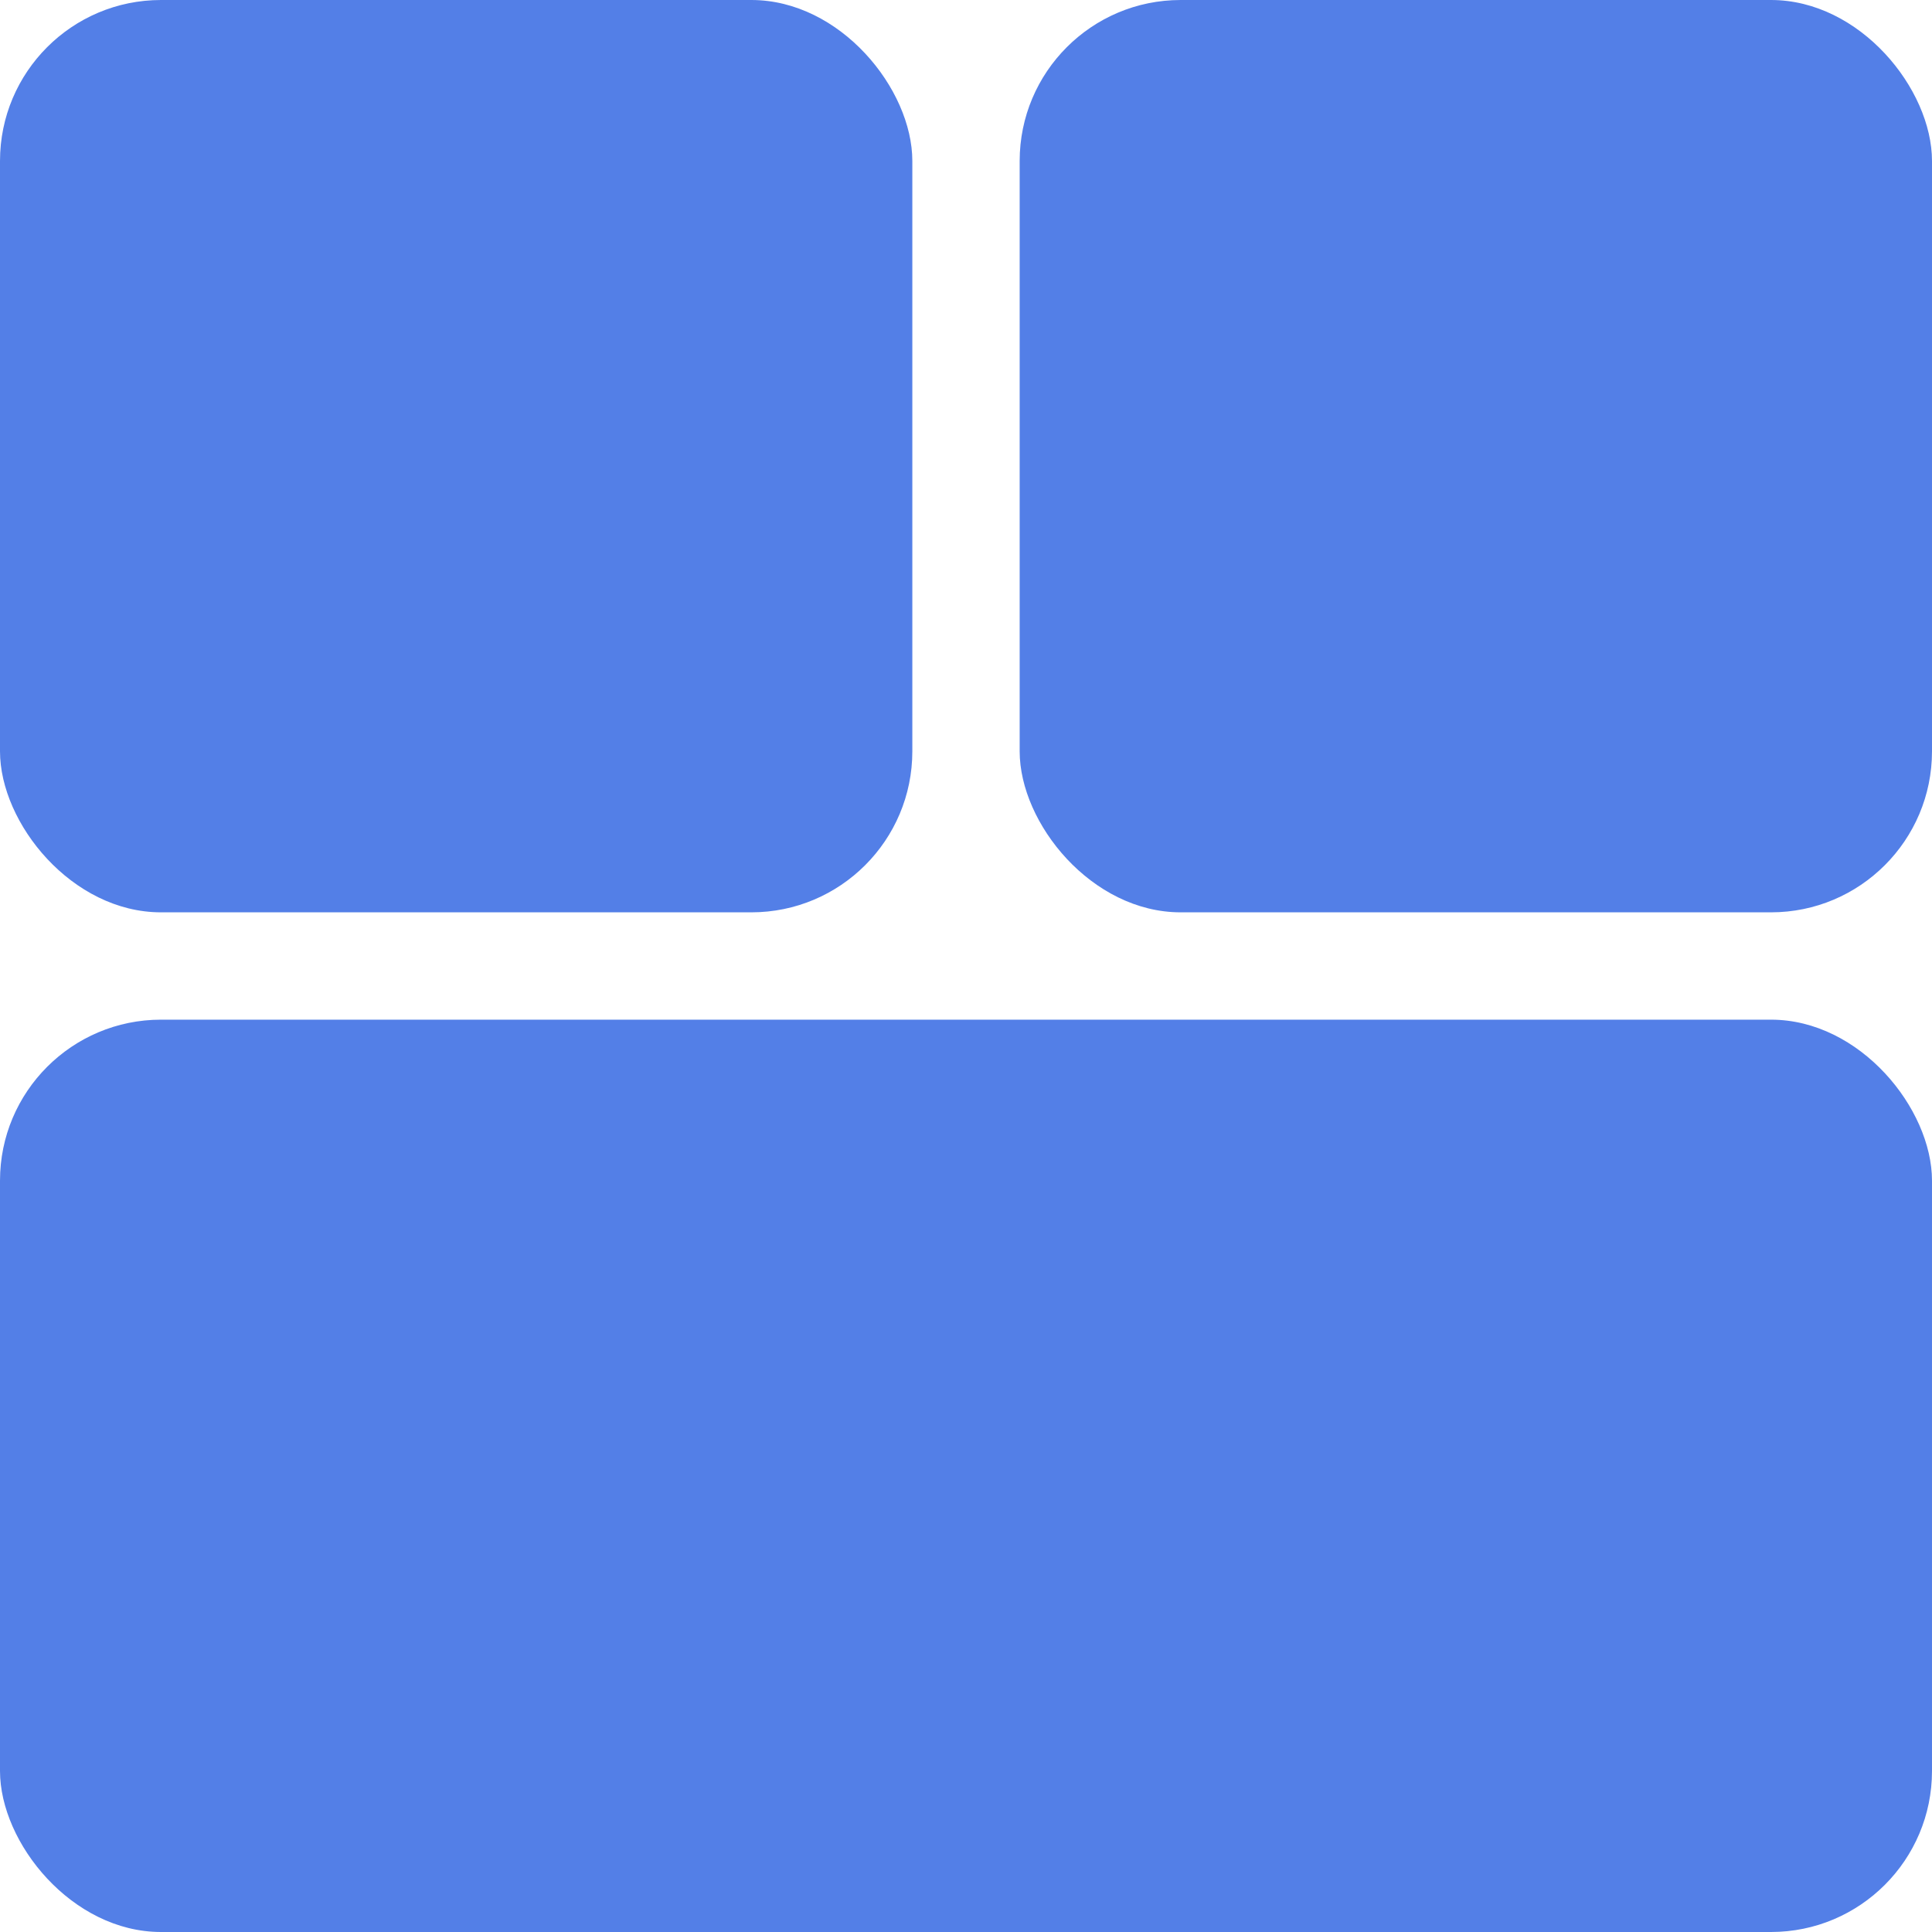 <svg width="36" height="36" viewBox="0 0 36 36" fill="none" xmlns="http://www.w3.org/2000/svg">
<rect width="17" height="17" rx="3" fill="#537FE7"/>
<rect x="19" width="17" height="17" rx="3" fill="#537FE7"/>
<rect y="19" width="36" height="17" rx="3" fill="#537FE7"/>
</svg>
